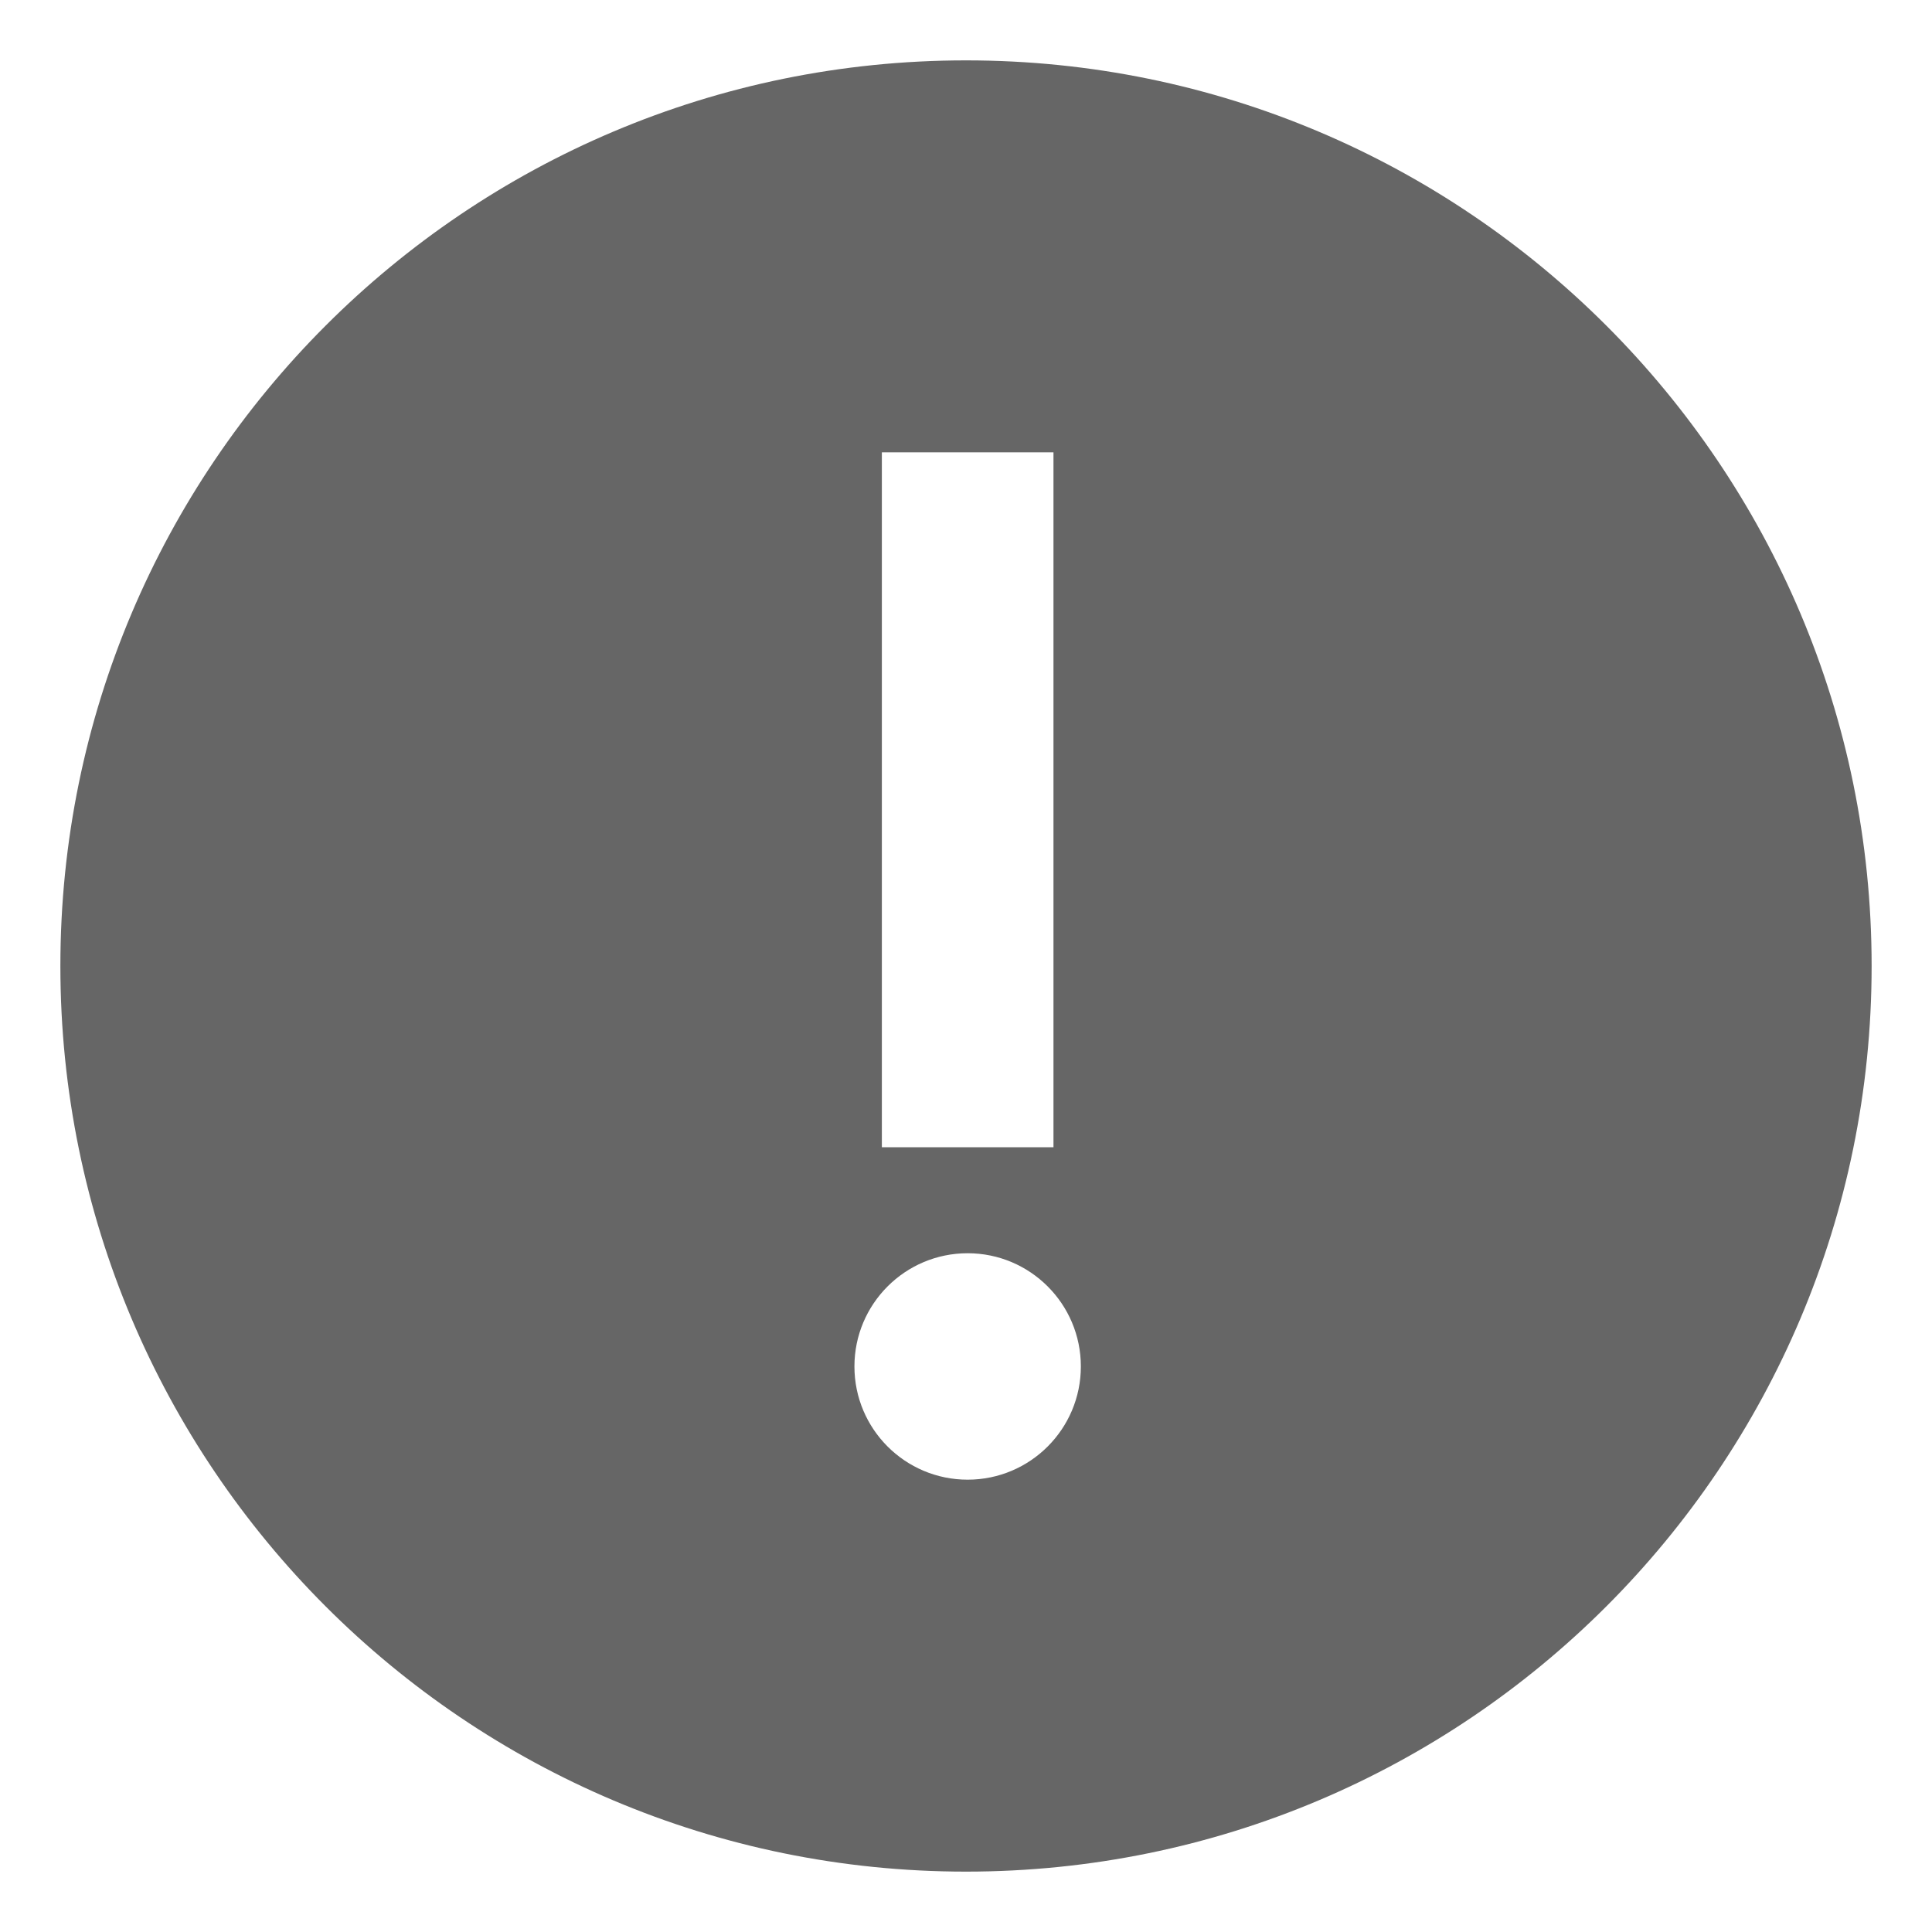 <?xml version="1.0" encoding="utf-8"?>
<!-- Generator: Adobe Illustrator 16.0.4, SVG Export Plug-In . SVG Version: 6.00 Build 0)  -->
<!DOCTYPE svg PUBLIC "-//W3C//DTD SVG 1.1//EN" "http://www.w3.org/Graphics/SVG/1.1/DTD/svg11.dtd">
<svg version="1.1" id="Layer_1" xmlns="http://www.w3.org/2000/svg" xmlns:xlink="http://www.w3.org/1999/xlink" x="0px" y="0px"
	 width="40px" height="40px" viewBox="0 0 40 40" enable-background="new 0 0 40 40" xml:space="preserve">
<path fill="#666666" d="M20,1.25C9.645,1.25,1.25,9.645,1.25,20c0,10.355,8.395,18.75,18.75,18.75c10.355,0,18.75-8.395,18.75-18.75
	C38.75,9.645,30.355,1.25,20,1.25z M18.258,9.365h3.553v14.387h-3.553V9.365z M20.034,30.635c-1.295,0-2.344-1.05-2.344-2.344
	s1.049-2.344,2.344-2.344c1.294,0,2.344,1.05,2.344,2.344S21.328,30.635,20.034,30.635z"/>
</svg>
